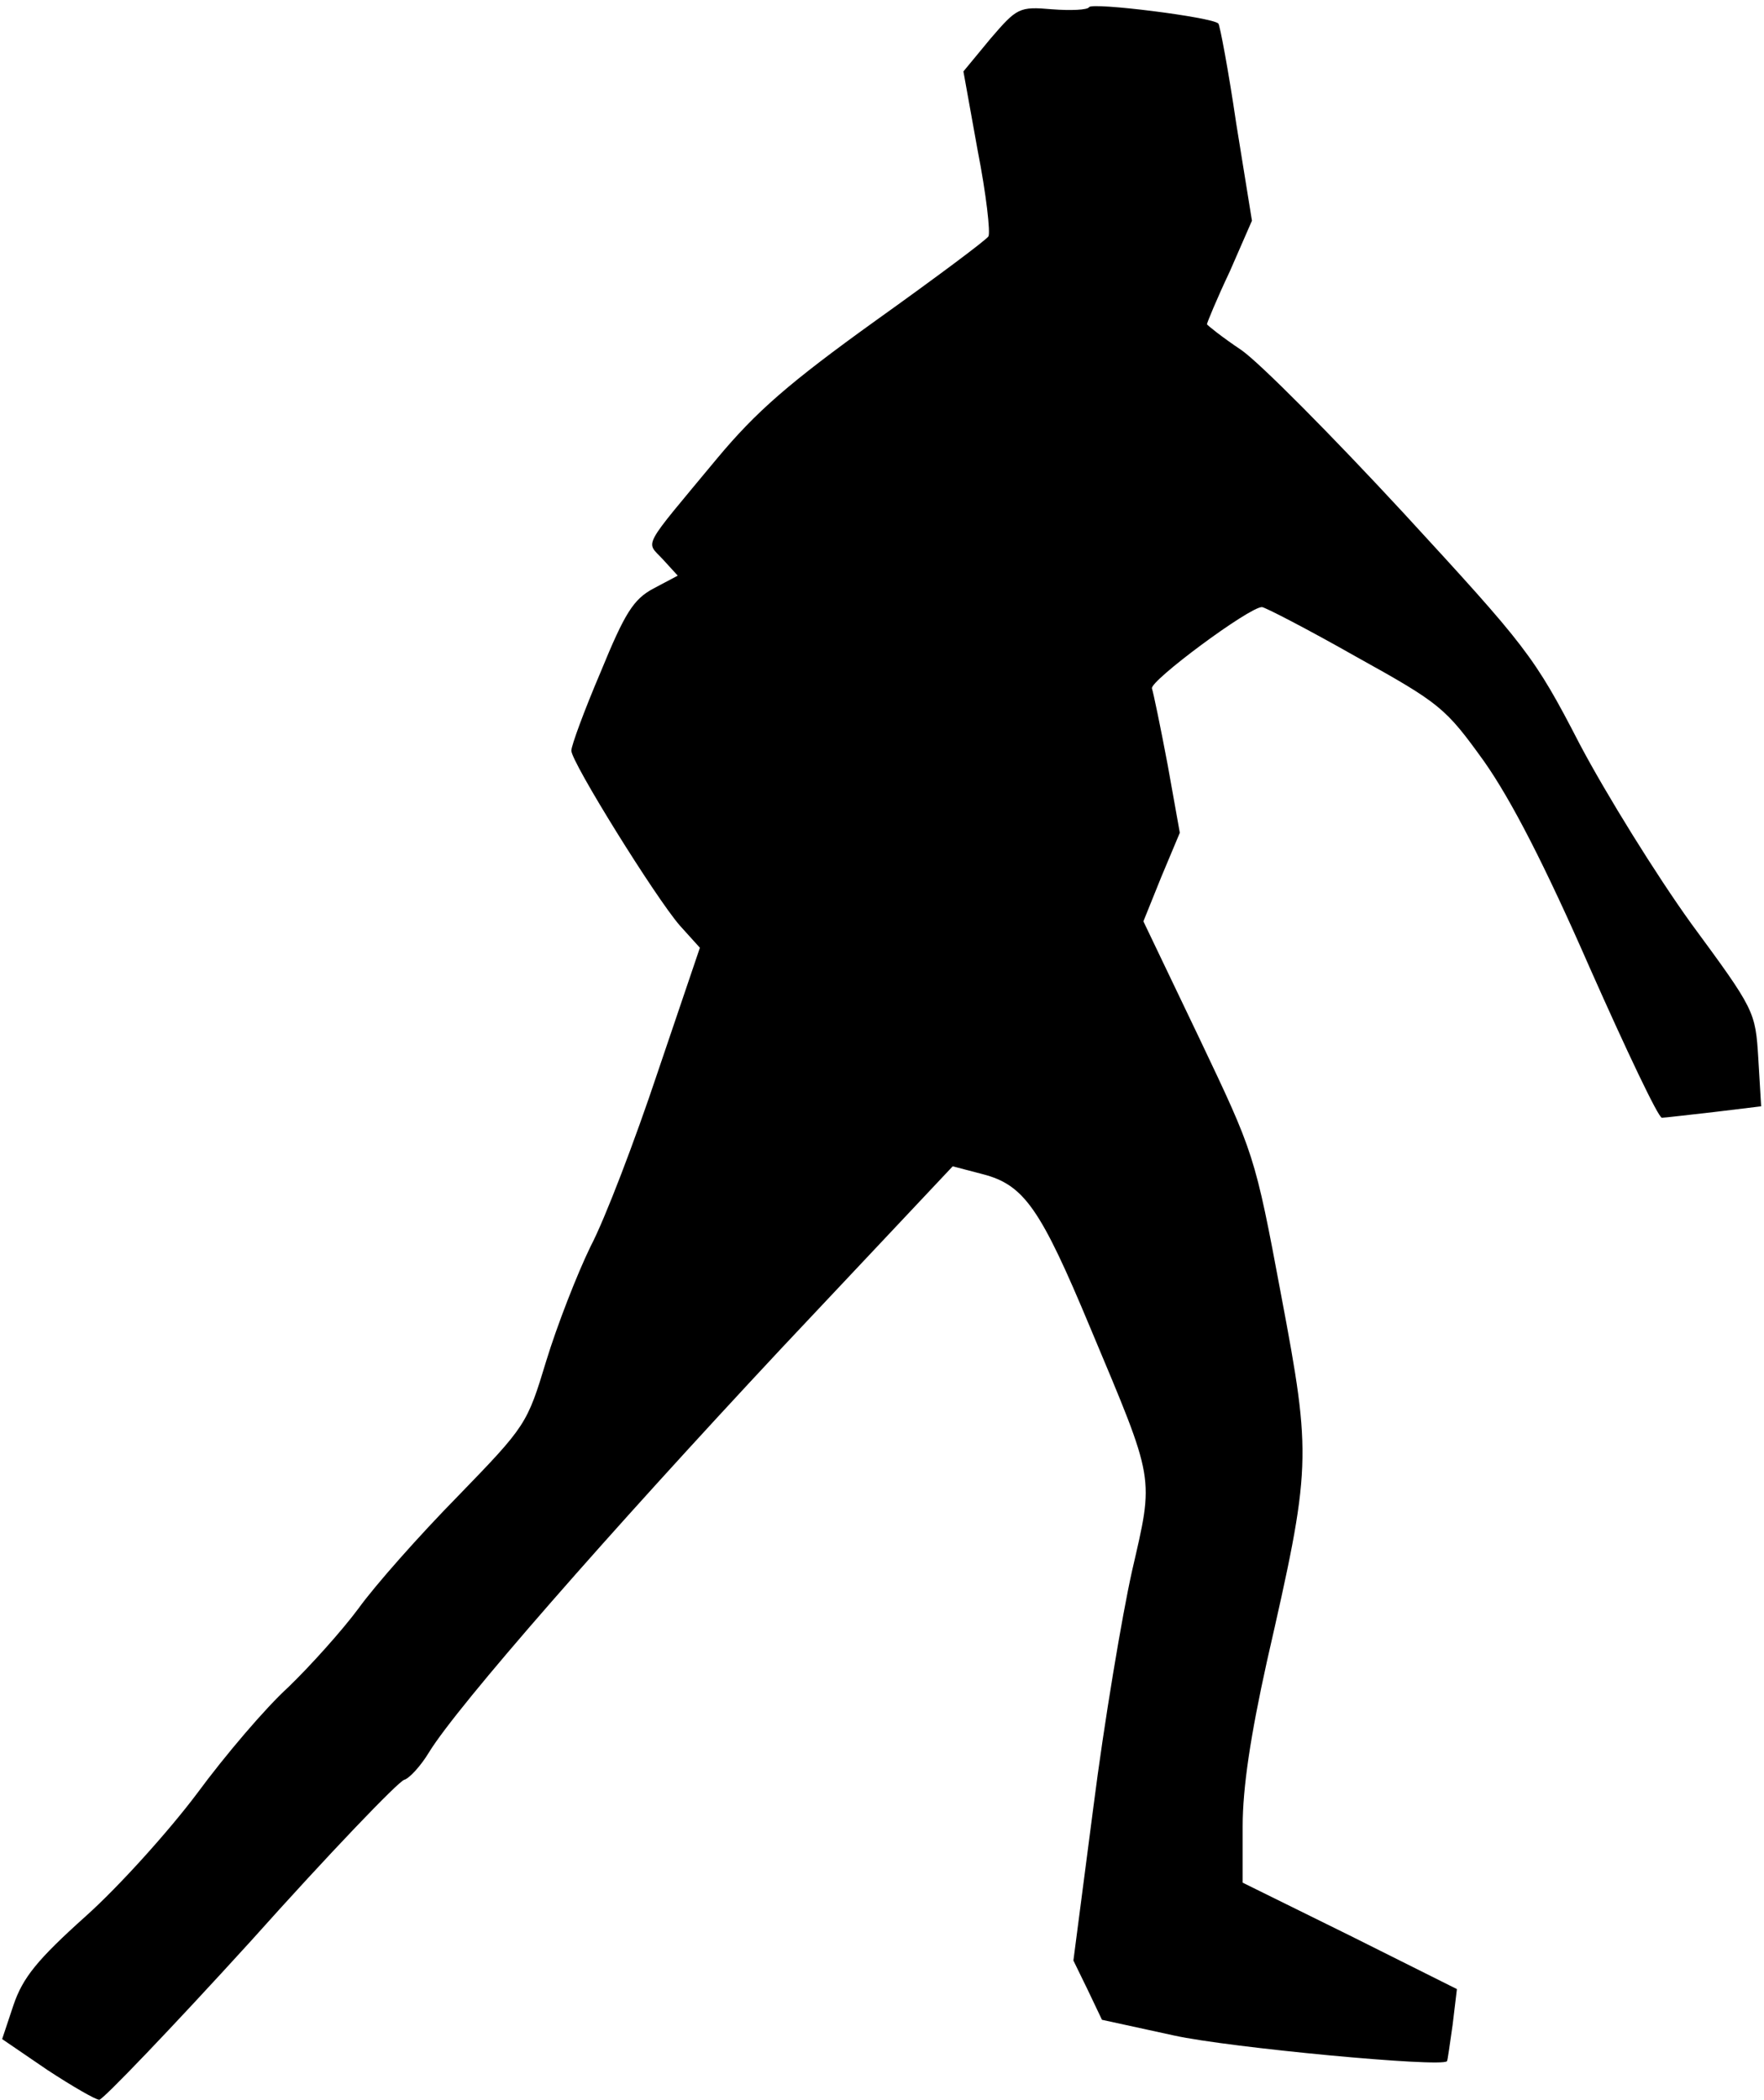 <?xml version="1.0" standalone="no"?>
<!DOCTYPE svg PUBLIC "-//W3C//DTD SVG 20010904//EN"
 "http://www.w3.org/TR/2001/REC-SVG-20010904/DTD/svg10.dtd">
<svg version="1.0" xmlns="http://www.w3.org/2000/svg"
 width="247pt" height="294pt" viewBox="0 0 247 294"
 preserveAspectRatio="xMidYMid meet">
<g transform="translate(0,294) scale(0.1,-0.1)"
fill="#000000" stroke="none">
<path fill="#000000" stroke="none" d="M1525 2930 c-2 -4 -26 -5 -52 -3 -46 4
-49 2 -86 -41 l-38 -46 20 -111 c12 -61 18 -115 15 -120 -3 -5 -74 -58 -158
-118 -121 -87 -167 -127 -222 -193 -107 -129 -100 -115 -76 -141 l21 -23 -34
-18 c-28 -15 -40 -34 -74 -117 -23 -54 -41 -103 -41 -110 0 -16 118 -206 152
-245 l28 -31 -59 -174 c-32 -96 -74 -206 -94 -244 -19 -39 -47 -111 -62 -160
-27 -89 -28 -91 -124 -190 -54 -55 -116 -125 -139 -157 -23 -31 -67 -80 -98
-110 -32 -29 -89 -96 -128 -149 -39 -52 -109 -130 -156 -172 -68 -61 -88 -86
-101 -124 l-16 -48 63 -43 c35 -23 68 -42 73 -42 5 0 101 100 212 222 110 123
207 224 215 226 7 2 23 19 35 39 40 65 250 305 493 565 l240 255 42 -11 c58
-15 81 -48 151 -216 91 -217 89 -205 58 -340 -14 -63 -39 -212 -54 -330 l-28
-215 20 -41 20 -42 101 -22 c77 -17 375 -45 382 -36 1 0 4 24 8 51 l6 50 -150
75 -150 74 0 79 c0 54 11 127 34 231 62 272 63 284 20 512 -37 198 -38 199
-115 361 l-78 163 25 62 26 62 -17 95 c-10 53 -20 101 -22 107 -4 10 136 114
154 114 4 0 64 -31 131 -69 119 -66 126 -72 180 -147 38 -54 85 -145 148 -289
51 -115 96 -210 101 -210 4 0 37 4 73 8 l66 8 -4 67 c-4 66 -5 68 -94 189 -49
68 -119 181 -156 251 -64 124 -75 137 -247 324 -99 107 -201 210 -227 228 -27
18 -48 35 -48 36 0 2 14 36 32 74 l31 71 -22 136 c-11 75 -23 138 -25 140 -8
9 -177 30 -181 23z"/>
</g>
</svg>
